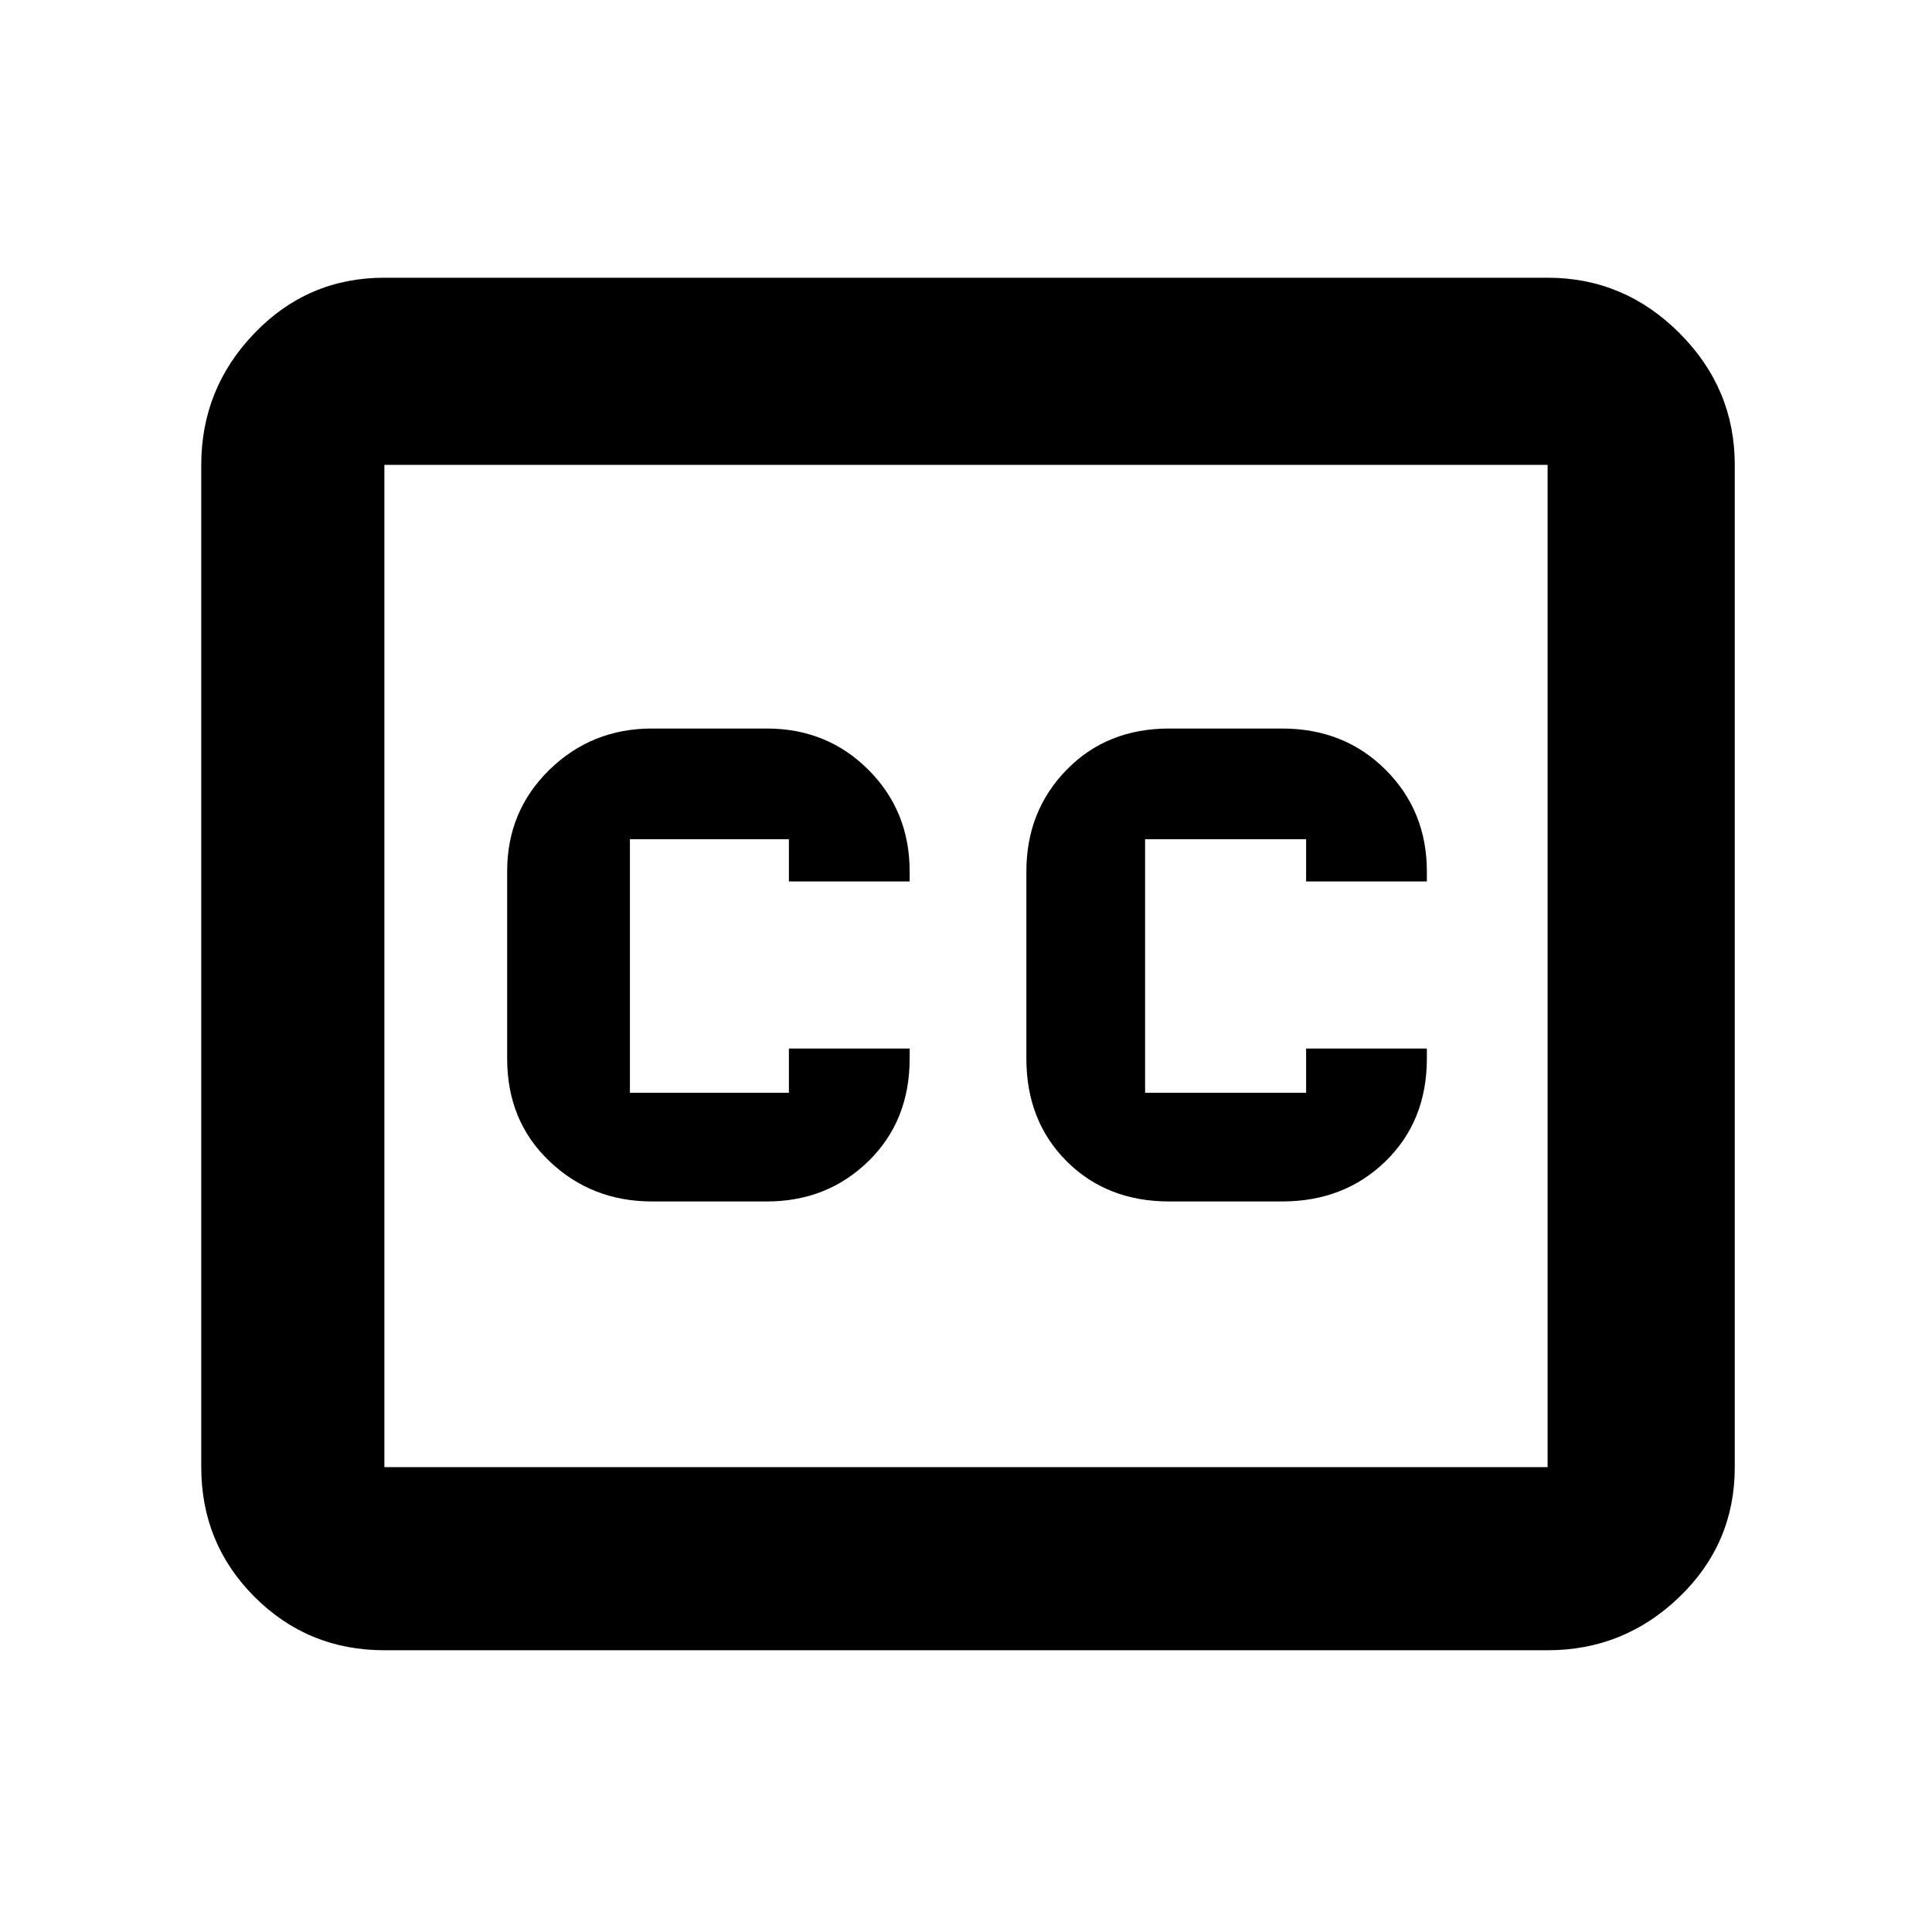 <svg xmlns="http://www.w3.org/2000/svg" height="48" width="48"><path d="M16.2 29.85H19.05Q20.55 29.85 21.575 28.85Q22.6 27.85 22.6 26.3V26.05H19.6V27.15Q19.6 27.15 19.6 27.15Q19.6 27.15 19.6 27.15H15.65Q15.65 27.15 15.65 27.15Q15.65 27.15 15.65 27.15V20.85Q15.65 20.85 15.65 20.85Q15.65 20.85 15.65 20.85H19.6Q19.6 20.85 19.6 20.85Q19.6 20.85 19.6 20.85V21.9H22.6V21.65Q22.6 20.15 21.575 19.125Q20.55 18.1 19.05 18.1H16.2Q14.7 18.1 13.65 19.125Q12.6 20.15 12.6 21.65V26.3Q12.6 27.85 13.65 28.85Q14.7 29.85 16.2 29.85ZM29.05 29.85H31.85Q33.4 29.85 34.425 28.85Q35.45 27.85 35.45 26.3V26.05H32.45V27.15Q32.45 27.15 32.45 27.15Q32.45 27.15 32.45 27.15H28.45Q28.45 27.15 28.45 27.15Q28.45 27.15 28.45 27.15V20.85Q28.45 20.85 28.45 20.85Q28.45 20.85 28.45 20.85H32.45Q32.45 20.85 32.45 20.85Q32.45 20.85 32.45 20.85V21.9H35.45V21.65Q35.45 20.15 34.425 19.125Q33.4 18.1 31.85 18.1H29.05Q27.5 18.1 26.5 19.125Q25.5 20.15 25.5 21.65V26.3Q25.5 27.85 26.5 28.85Q27.5 29.85 29.05 29.85ZM9.55 6.9H38.45Q40.35 6.9 41.725 8.275Q43.1 9.65 43.1 11.55V36.45Q43.1 38.35 41.725 39.675Q40.35 41 38.45 41H9.55Q7.65 41 6.325 39.675Q5 38.35 5 36.45V11.55Q5 9.65 6.325 8.275Q7.65 6.9 9.55 6.9ZM9.55 11.55V36.45Q9.55 36.45 9.55 36.45Q9.55 36.45 9.55 36.45H38.45Q38.45 36.45 38.45 36.45Q38.45 36.45 38.45 36.45V11.55Q38.45 11.55 38.45 11.55Q38.45 11.55 38.45 11.55H9.55Q9.55 11.55 9.55 11.55Q9.55 11.55 9.55 11.55ZM9.55 36.45V11.55Q9.55 11.55 9.55 11.55Q9.55 11.55 9.55 11.55Q9.55 11.55 9.55 11.55Q9.55 11.55 9.55 11.55V36.45Q9.55 36.45 9.55 36.45Q9.55 36.45 9.55 36.45Q9.55 36.45 9.55 36.45Q9.55 36.45 9.55 36.45Z"/></svg>
